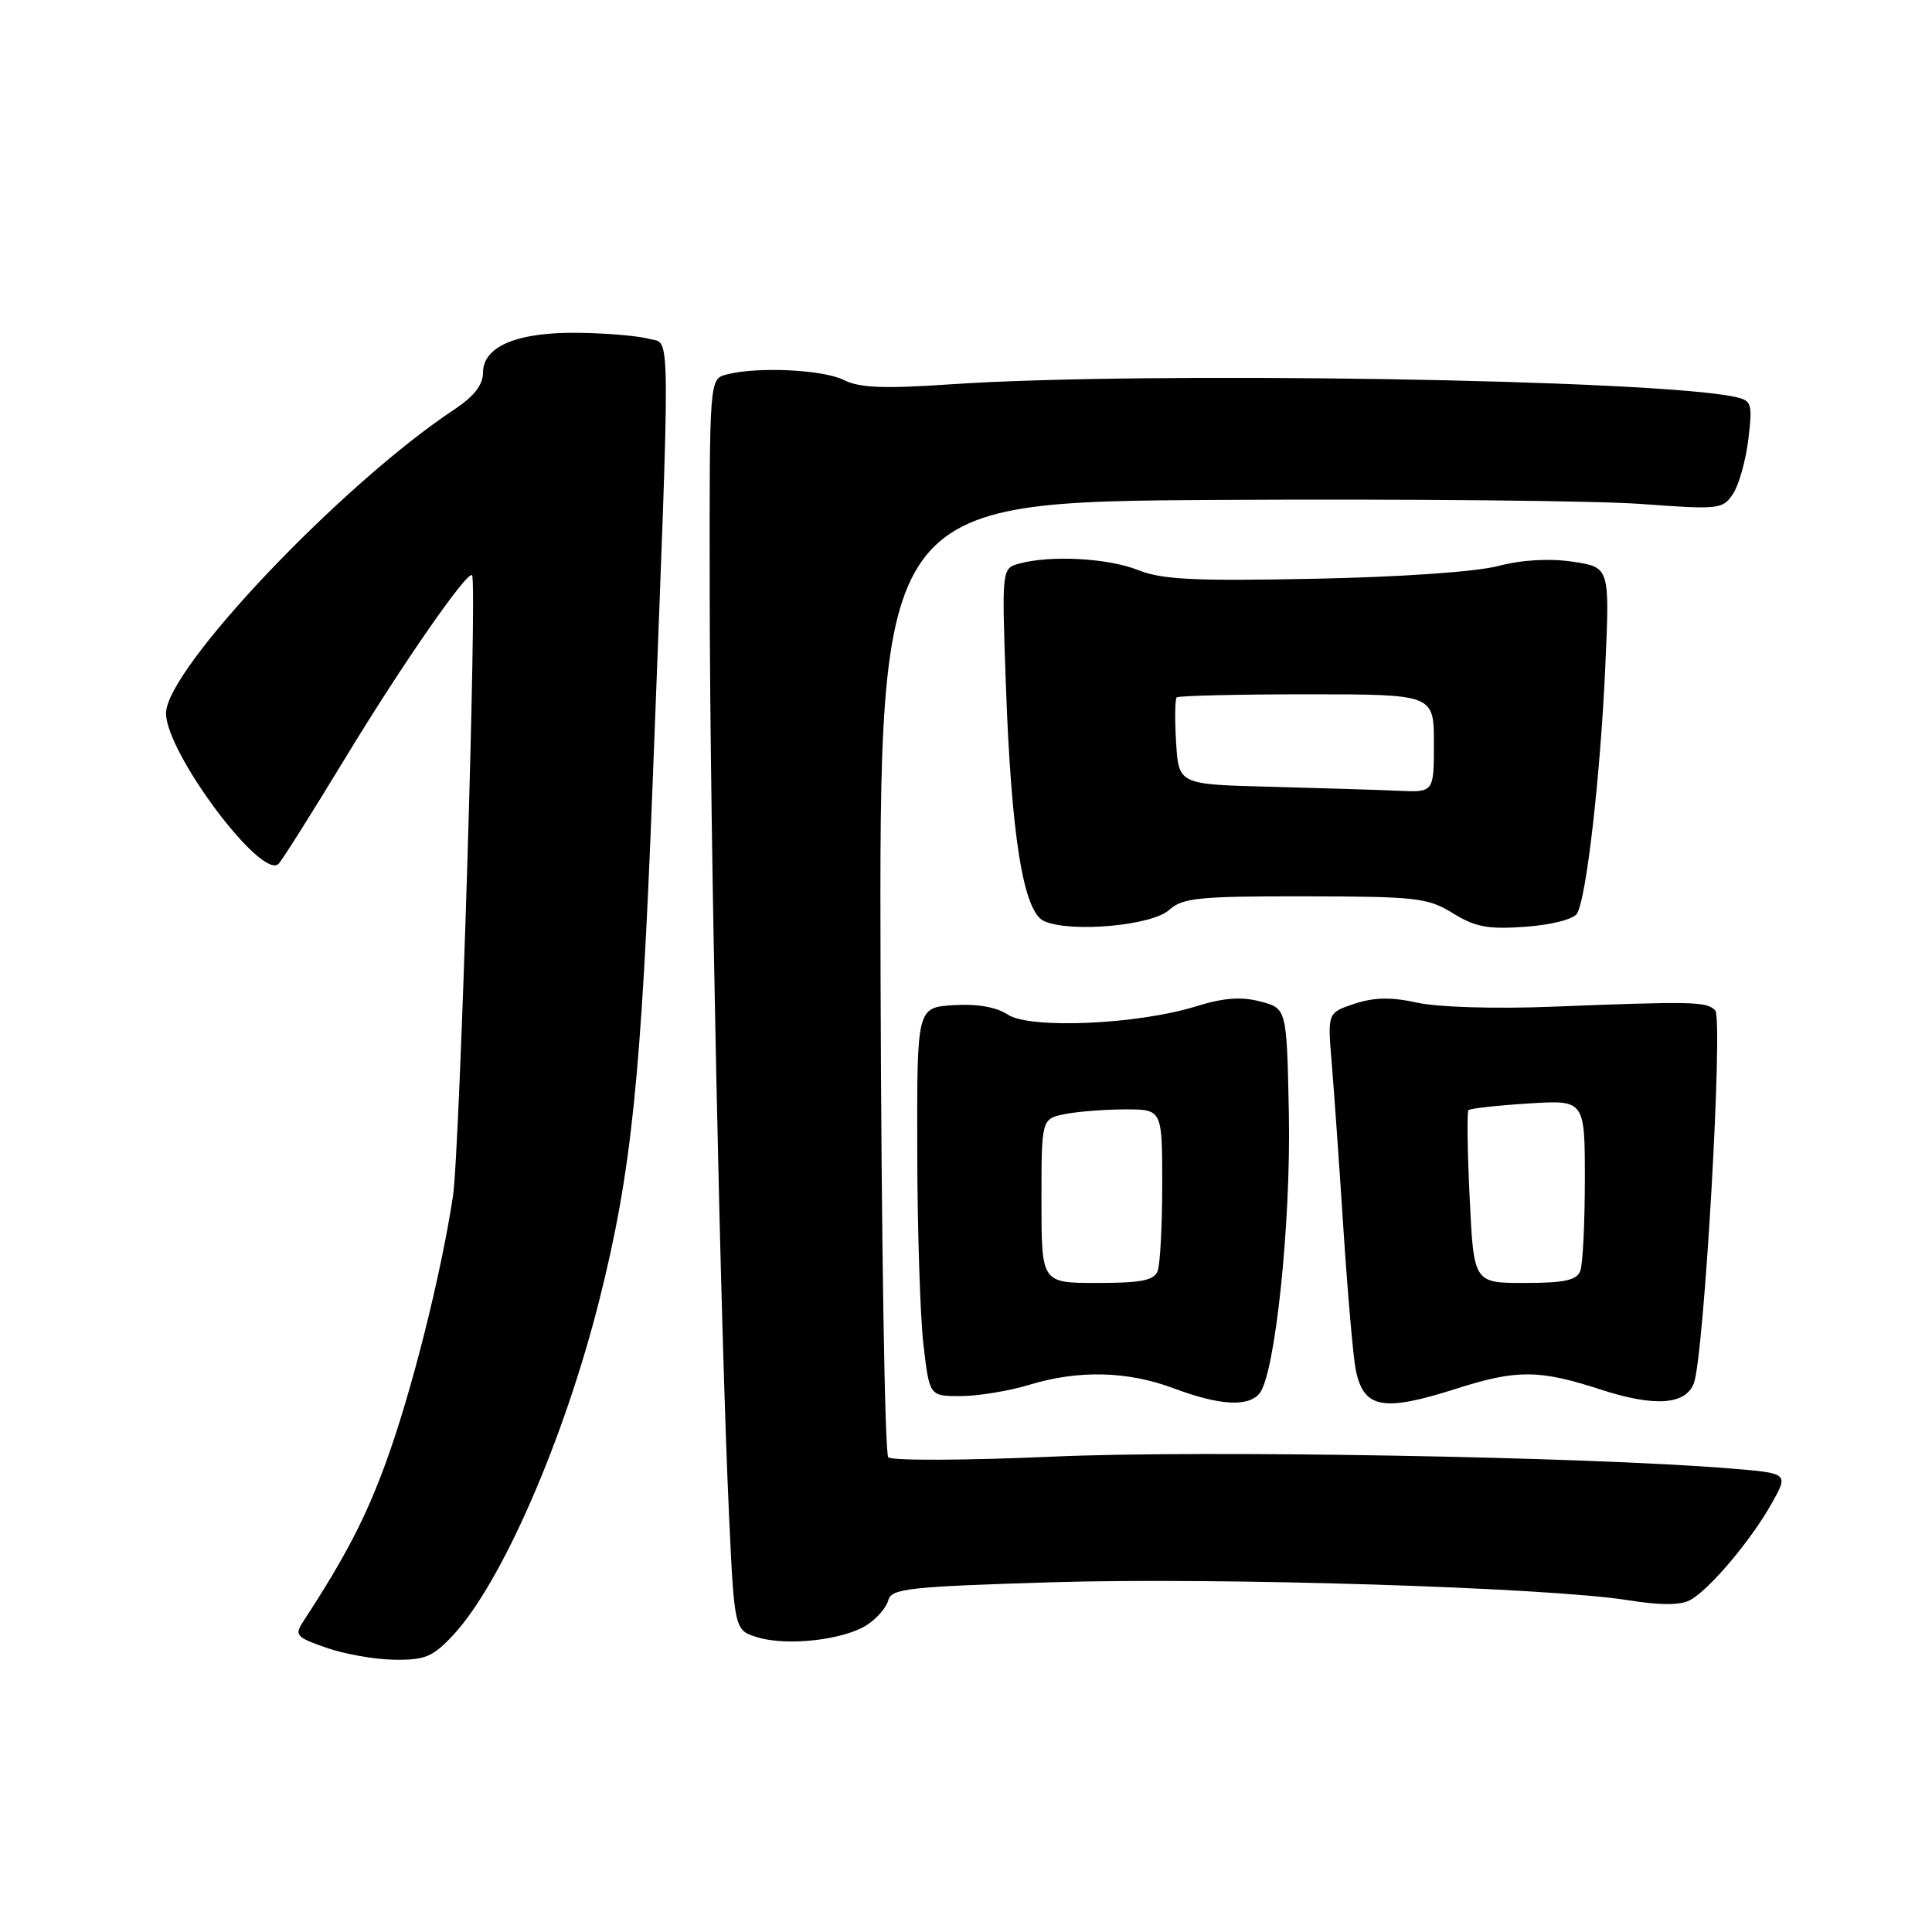 <?xml version="1.0" encoding="UTF-8" standalone="no"?>
<!DOCTYPE svg PUBLIC "-//W3C//DTD SVG 1.1//EN" "http://www.w3.org/Graphics/SVG/1.1/DTD/svg11.dtd" >
<svg xmlns="http://www.w3.org/2000/svg" xmlns:xlink="http://www.w3.org/1999/xlink" version="1.1" viewBox="0 0 256 256">
 <g >
 <path fill="currentColor"
d=" M 59.96 216.75 C 66.40 209.92 74.74 190.83 79.43 172.21 C 83.66 155.39 84.98 142.68 86.45 104.50 C 88.88 41.26 88.91 45.71 86.00 44.90 C 84.62 44.51 80.44 44.15 76.70 44.10 C 68.55 43.98 64.00 45.88 64.00 49.39 C 64.00 50.99 62.81 52.52 60.24 54.23 C 45.30 64.11 22.00 88.66 22.00 94.51 C 22.00 99.75 34.71 116.74 36.92 114.45 C 37.42 113.93 41.42 107.58 45.81 100.35 C 53.22 88.13 61.93 75.58 62.55 76.22 C 63.26 76.96 60.94 152.40 60.02 158.50 C 58.42 169.02 54.53 184.50 51.12 193.82 C 48.48 201.07 45.73 206.36 40.31 214.65 C 38.97 216.69 39.12 216.88 43.20 218.32 C 45.57 219.16 49.61 219.88 52.20 219.92 C 56.26 219.99 57.32 219.56 59.96 216.75 Z  M 114.87 215.32 C 116.17 214.48 117.45 213.01 117.70 212.05 C 118.10 210.49 120.36 210.24 139.33 209.66 C 161.57 208.98 205.09 210.34 215.77 212.04 C 219.99 212.72 222.67 212.71 223.93 212.03 C 226.47 210.68 232.00 204.13 234.76 199.21 C 237.01 195.21 237.01 195.21 229.26 194.58 C 210.18 193.02 159.30 192.13 139.52 193.01 C 127.98 193.52 118.16 193.56 117.70 193.10 C 117.24 192.64 116.78 163.97 116.68 129.38 C 116.50 66.50 116.50 66.50 161.63 66.24 C 186.45 66.10 211.59 66.34 217.49 66.78 C 227.83 67.54 228.29 67.49 229.65 65.41 C 230.43 64.22 231.33 60.97 231.67 58.18 C 232.23 53.42 232.12 53.07 229.88 52.59 C 219.18 50.27 151.50 49.19 126.00 50.92 C 117.08 51.53 113.90 51.40 111.80 50.35 C 109.03 48.96 100.26 48.56 96.25 49.63 C 94.00 50.23 94.00 50.23 94.04 78.87 C 94.07 109.95 95.47 176.30 96.60 200.76 C 97.31 216.02 97.31 216.02 100.40 216.96 C 104.33 218.15 111.79 217.30 114.87 215.32 Z  M 166.89 184.64 C 168.96 182.13 171.07 162.04 170.78 147.52 C 170.50 133.62 170.50 133.62 167.00 132.70 C 164.46 132.04 162.14 132.21 158.50 133.34 C 150.76 135.75 136.52 136.38 133.56 134.45 C 132.00 133.43 129.49 132.99 126.34 133.19 C 121.50 133.50 121.50 133.50 121.54 152.50 C 121.56 162.95 121.93 174.54 122.37 178.25 C 123.16 185.00 123.16 185.00 127.33 184.99 C 129.62 184.98 133.71 184.31 136.41 183.49 C 142.92 181.51 149.40 181.67 155.50 183.95 C 161.57 186.23 165.38 186.46 166.89 184.64 Z  M 193.00 184.00 C 200.98 181.45 203.97 181.47 212.12 184.13 C 219.23 186.44 223.34 186.16 224.44 183.30 C 225.80 179.74 228.37 134.97 227.27 133.87 C 226.10 132.70 224.35 132.66 205.50 133.40 C 198.08 133.69 190.48 133.46 187.79 132.86 C 184.35 132.10 182.11 132.14 179.49 133.00 C 175.90 134.19 175.90 134.19 176.46 140.84 C 176.76 144.51 177.47 154.47 178.02 163.00 C 178.58 171.53 179.31 179.85 179.64 181.50 C 180.69 186.65 183.23 187.12 193.00 184.00 Z  M 154.91 120.58 C 156.69 118.97 158.81 118.75 172.93 118.77 C 187.69 118.79 189.20 118.96 192.52 121.01 C 195.48 122.84 197.17 123.16 202.14 122.80 C 205.58 122.55 208.50 121.80 208.96 121.06 C 210.20 119.05 212.05 102.95 212.71 88.34 C 213.30 75.17 213.30 75.17 208.41 74.43 C 205.30 73.97 201.71 74.17 198.51 75.00 C 195.58 75.77 185.46 76.47 174.08 76.69 C 158.25 77.01 153.96 76.80 150.81 75.54 C 146.85 73.96 139.33 73.54 135.12 74.66 C 132.74 75.30 132.74 75.30 133.27 90.40 C 133.99 110.90 135.60 120.88 138.38 122.07 C 141.97 123.61 152.62 122.65 154.91 120.58 Z  M 138.00 159.12 C 138.00 148.25 138.00 148.25 141.12 147.62 C 142.84 147.28 146.44 147.00 149.12 147.00 C 154.00 147.00 154.00 147.00 154.00 156.92 C 154.00 162.37 153.73 167.55 153.39 168.42 C 152.92 169.66 151.21 170.00 145.39 170.00 C 138.00 170.00 138.00 170.00 138.00 159.12 Z  M 194.74 158.75 C 194.44 152.56 194.37 147.32 194.58 147.10 C 194.79 146.88 198.35 146.48 202.48 146.22 C 210.00 145.74 210.00 145.74 210.00 156.29 C 210.00 162.09 209.73 167.55 209.39 168.42 C 208.92 169.64 207.27 170.00 202.03 170.00 C 195.28 170.00 195.28 170.00 194.74 158.75 Z  M 168.34 104.25 C 156.18 103.94 156.18 103.94 155.84 98.38 C 155.65 95.33 155.69 92.64 155.92 92.41 C 156.15 92.19 163.91 92.00 173.17 92.00 C 190.00 92.00 190.00 92.00 190.00 98.50 C 190.00 105.00 190.00 105.00 185.25 104.78 C 182.64 104.66 175.03 104.43 168.34 104.25 Z "/>
</g>
</svg>